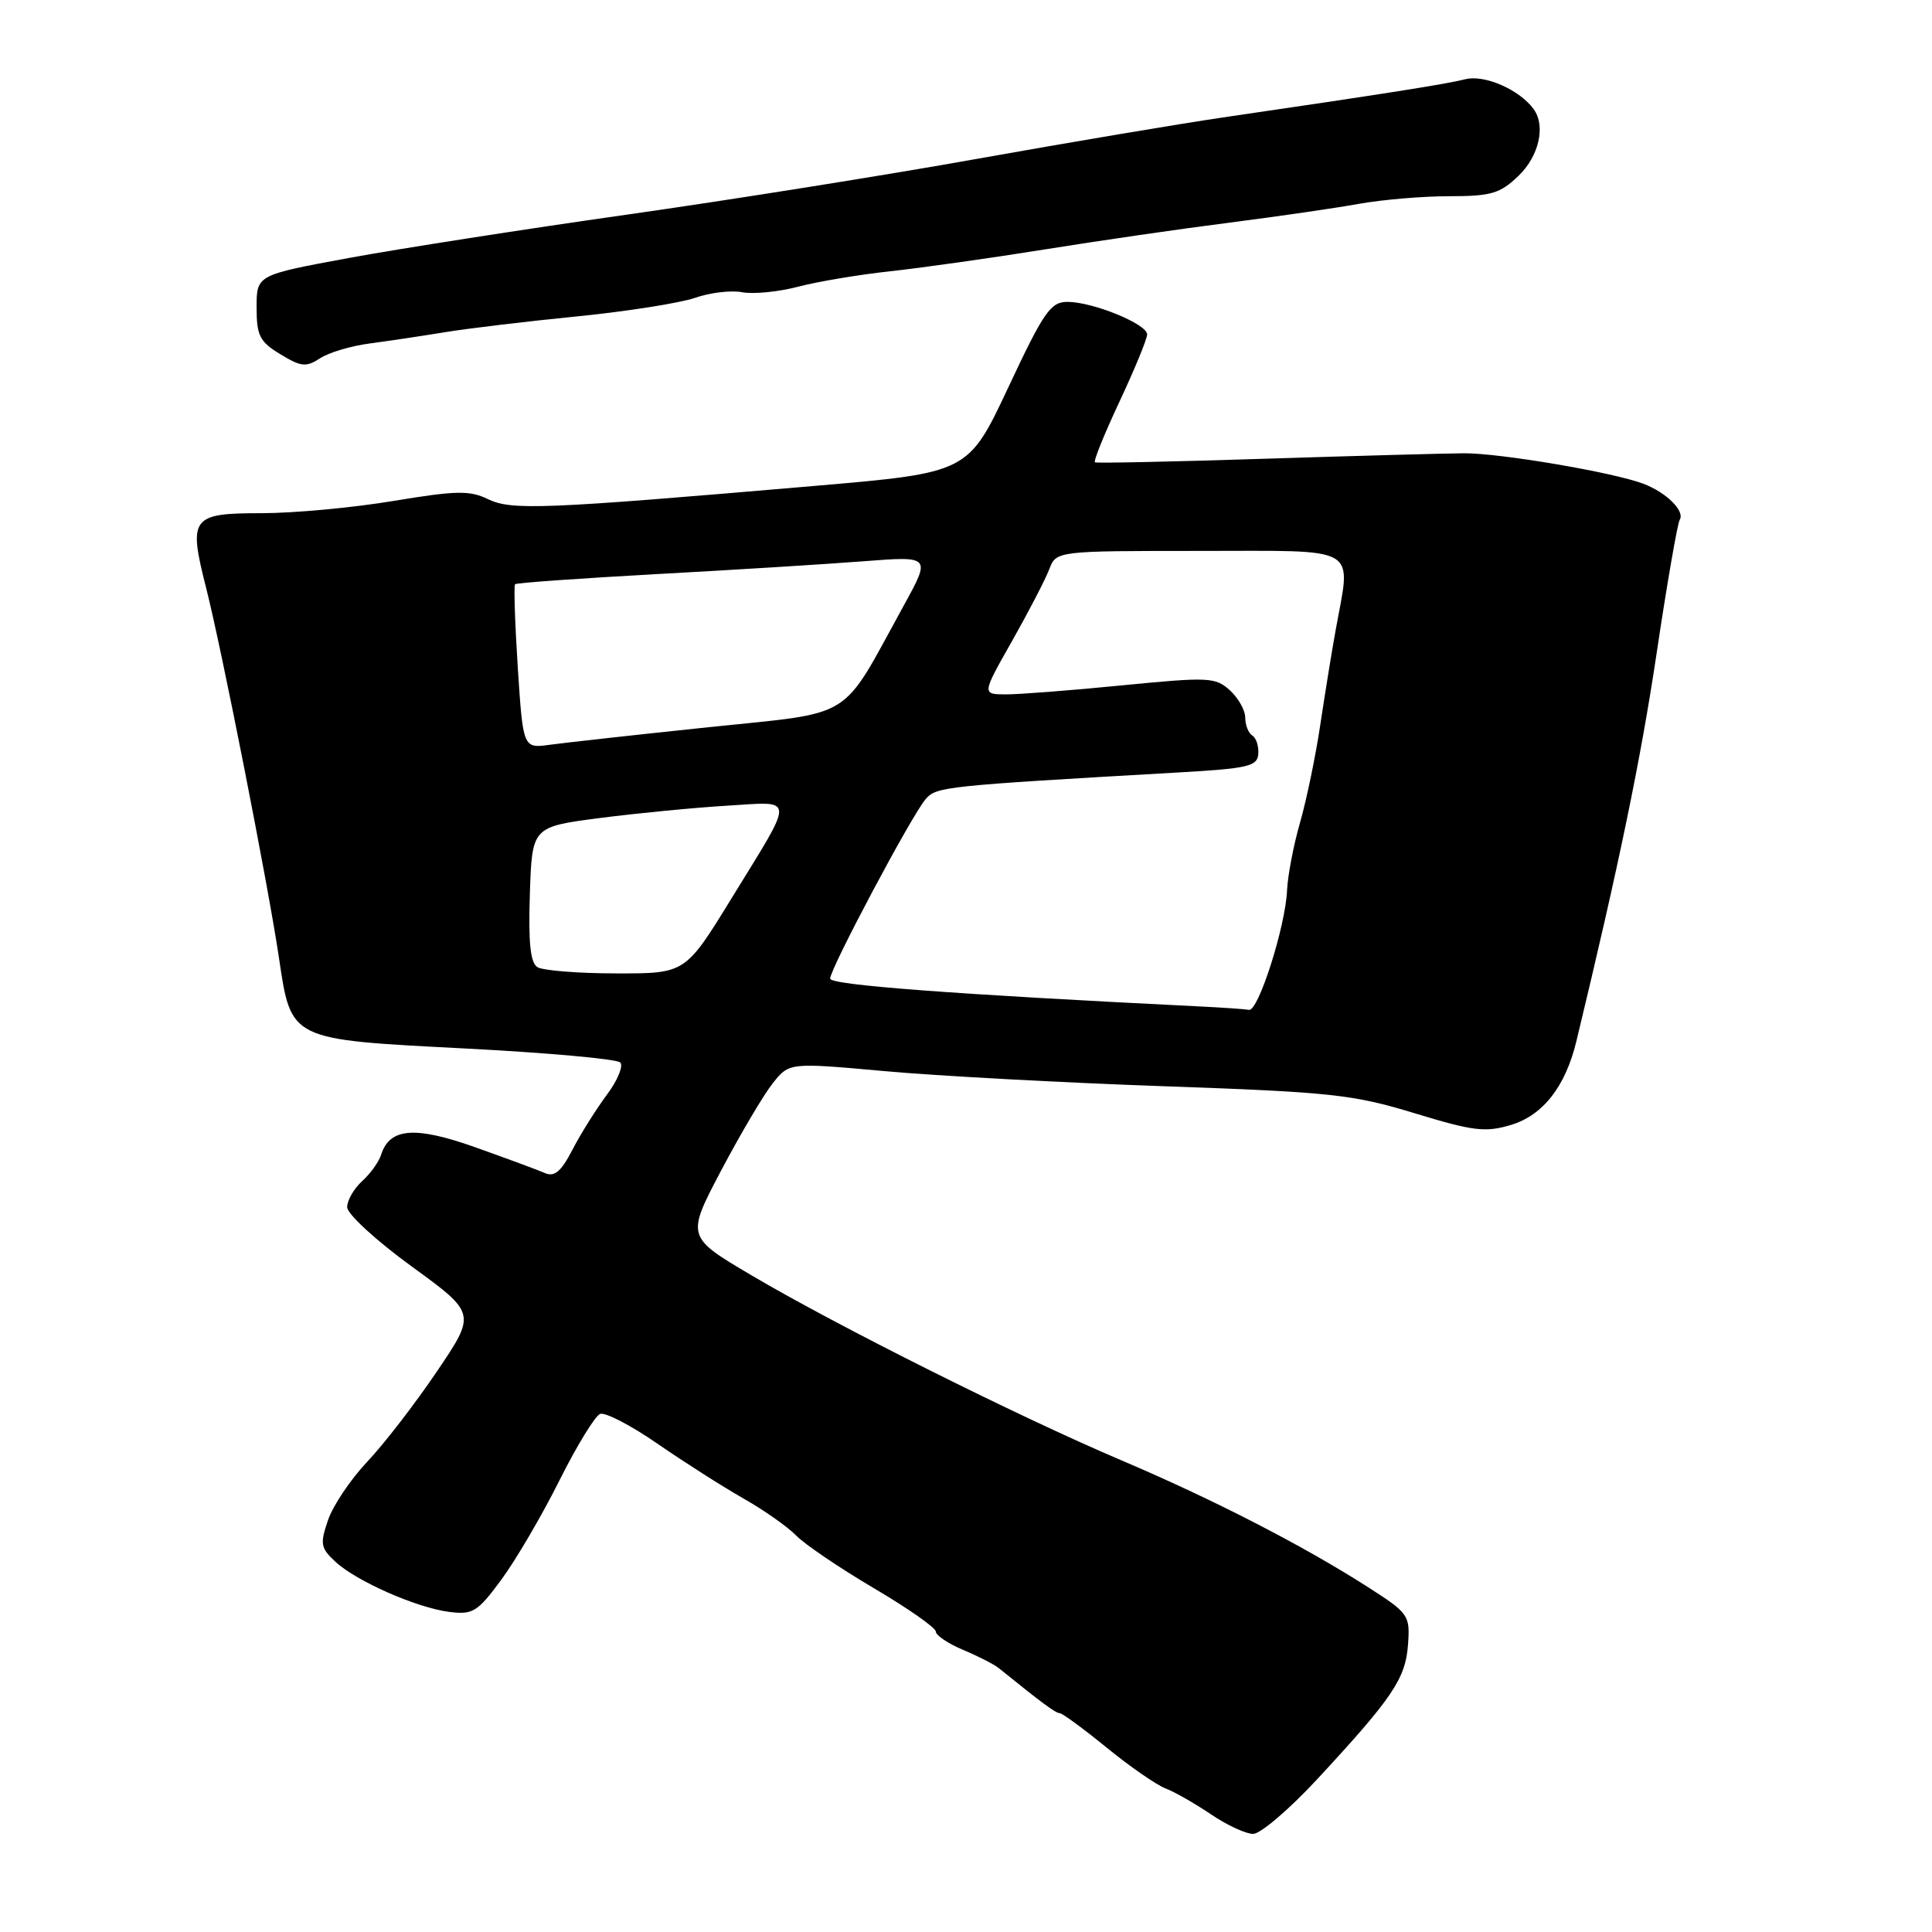 <?xml version="1.0" encoding="UTF-8" standalone="no"?>
<!DOCTYPE svg PUBLIC "-//W3C//DTD SVG 1.1//EN" "http://www.w3.org/Graphics/SVG/1.1/DTD/svg11.dtd" >
<svg xmlns="http://www.w3.org/2000/svg" xmlns:xlink="http://www.w3.org/1999/xlink" version="1.1" viewBox="0 0 256 256">
 <g >
 <path fill="currentColor"
d=" M 174.54 235.75 C 184.53 224.97 186.25 222.42 186.57 217.91 C 186.85 214.01 186.68 213.77 181.18 210.25 C 172.63 204.78 160.75 198.67 148.61 193.51 C 134.86 187.66 110.89 175.67 99.60 169.00 C 90.93 163.88 90.93 163.88 95.57 155.07 C 98.13 150.23 101.20 145.03 102.40 143.53 C 104.58 140.79 104.58 140.79 117.21 141.93 C 124.15 142.56 140.79 143.46 154.17 143.93 C 176.41 144.71 179.26 145.02 187.41 147.50 C 195.22 149.88 196.80 150.08 200.21 149.06 C 204.45 147.78 207.42 143.99 208.87 138.00 C 214.51 114.64 217.39 100.74 219.50 86.64 C 220.88 77.37 222.27 69.38 222.57 68.88 C 223.29 67.72 220.81 65.26 217.76 64.10 C 213.78 62.59 198.79 60.04 194.00 60.06 C 191.53 60.08 179.60 60.40 167.50 60.79 C 155.40 61.18 145.32 61.39 145.09 61.26 C 144.86 61.12 146.33 57.50 148.34 53.21 C 150.35 48.92 152.00 44.92 152.00 44.31 C 152.00 42.94 144.81 40.00 141.44 40.00 C 139.21 40.00 138.31 41.30 133.61 51.32 C 128.29 62.64 128.29 62.64 107.89 64.39 C 71.93 67.48 67.79 67.65 64.66 66.14 C 62.23 64.96 60.44 65.00 52.12 66.38 C 46.78 67.27 38.93 68.00 34.67 68.00 C 25.33 68.00 24.93 68.54 27.32 77.93 C 29.39 86.10 35.48 117.00 36.94 126.76 C 38.60 137.91 38.22 137.72 61.63 138.93 C 72.48 139.49 81.72 140.32 82.18 140.78 C 82.63 141.23 81.84 143.16 80.42 145.05 C 79.01 146.95 76.95 150.22 75.86 152.33 C 74.34 155.26 73.48 155.99 72.19 155.43 C 71.26 155.02 67.10 153.49 62.95 152.01 C 54.96 149.18 51.63 149.45 50.50 153.01 C 50.20 153.96 49.06 155.54 47.97 156.52 C 46.89 157.51 46.00 159.05 46.00 159.95 C 46.00 160.86 49.82 164.37 54.55 167.81 C 63.10 174.03 63.10 174.03 57.87 181.76 C 54.99 186.02 50.84 191.39 48.65 193.70 C 46.46 196.02 44.13 199.48 43.47 201.41 C 42.39 204.55 42.48 205.11 44.40 206.90 C 47.15 209.49 55.24 213.06 59.57 213.59 C 62.66 213.98 63.29 213.58 66.47 209.26 C 68.39 206.64 71.84 200.75 74.13 196.16 C 76.42 191.58 78.85 187.61 79.52 187.35 C 80.19 187.10 83.61 188.87 87.12 191.30 C 90.63 193.72 95.75 196.99 98.50 198.55 C 101.25 200.11 104.40 202.33 105.50 203.47 C 106.60 204.61 111.21 207.74 115.75 210.42 C 120.29 213.09 124.00 215.69 124.00 216.19 C 124.00 216.69 125.62 217.78 127.60 218.61 C 129.58 219.44 131.72 220.53 132.35 221.04 C 138.01 225.62 139.88 227.00 140.41 227.00 C 140.75 227.00 143.56 229.06 146.64 231.57 C 149.73 234.09 153.24 236.52 154.45 236.98 C 155.65 237.44 158.35 238.98 160.46 240.41 C 162.56 241.83 165.07 243.00 166.05 243.00 C 167.02 243.00 170.84 239.74 174.54 235.75 Z  M 49.00 45.51 C 51.48 45.18 55.98 44.51 59.00 44.01 C 62.02 43.52 69.90 42.57 76.50 41.92 C 83.10 41.26 90.11 40.15 92.08 39.47 C 94.04 38.78 96.86 38.44 98.33 38.72 C 99.80 39.00 103.14 38.68 105.75 37.99 C 108.36 37.31 113.88 36.38 118.00 35.94 C 122.12 35.49 131.35 34.19 138.50 33.04 C 145.65 31.89 156.68 30.29 163.00 29.49 C 169.32 28.68 177.00 27.57 180.06 27.01 C 183.12 26.46 188.49 26.00 192.01 26.00 C 197.57 26.00 198.75 25.66 201.20 23.31 C 203.91 20.71 204.84 16.71 203.23 14.48 C 201.38 11.90 196.72 9.85 194.16 10.50 C 191.58 11.15 183.73 12.39 162.00 15.57 C 156.22 16.42 141.60 18.88 129.50 21.04 C 117.40 23.21 96.47 26.54 83.00 28.45 C 69.53 30.36 52.99 32.94 46.25 34.18 C 34.00 36.44 34.00 36.44 34.00 40.73 C 34.00 44.48 34.40 45.27 37.15 46.94 C 39.89 48.61 40.56 48.68 42.40 47.48 C 43.55 46.72 46.52 45.83 49.00 45.51 Z  M 159.00 133.36 C 126.17 131.74 110.00 130.52 110.00 129.67 C 110.00 128.34 120.85 107.94 122.66 105.88 C 124.10 104.24 125.00 104.14 156.05 102.36 C 165.37 101.83 166.61 101.55 166.73 99.90 C 166.81 98.88 166.45 97.78 165.94 97.46 C 165.42 97.14 165.00 96.08 165.00 95.10 C 165.00 94.11 164.08 92.48 162.96 91.46 C 161.04 89.73 160.14 89.69 148.71 90.81 C 141.99 91.48 135.06 92.01 133.30 92.01 C 130.10 92.00 130.10 92.00 134.09 84.96 C 136.28 81.09 138.50 76.81 139.02 75.46 C 139.95 73.00 139.95 73.00 158.98 73.00 C 180.52 73.00 179.03 72.13 176.98 83.50 C 176.48 86.25 175.57 91.88 174.95 96.00 C 174.34 100.12 173.13 105.97 172.26 109.00 C 171.39 112.03 170.62 116.08 170.54 118.00 C 170.33 122.76 166.74 134.04 165.50 133.81 C 164.95 133.71 162.03 133.51 159.00 133.36 Z  M 71.21 128.15 C 70.27 127.56 70.00 124.88 70.21 118.45 C 70.50 109.56 70.50 109.56 79.50 108.39 C 84.45 107.75 92.01 107.02 96.30 106.76 C 105.47 106.21 105.42 105.22 96.91 119.07 C 90.81 129.00 90.81 129.00 81.65 128.98 C 76.62 128.98 71.92 128.60 71.21 128.15 Z  M 68.61 88.46 C 68.23 82.57 68.07 77.60 68.25 77.41 C 68.44 77.23 76.89 76.63 87.04 76.07 C 97.19 75.52 109.52 74.75 114.43 74.37 C 123.36 73.68 123.36 73.68 119.74 80.26 C 111.24 95.72 113.53 94.30 93.88 96.36 C 84.32 97.36 74.88 98.41 72.90 98.68 C 69.31 99.18 69.31 99.18 68.61 88.46 Z "/>
</g>
</svg>